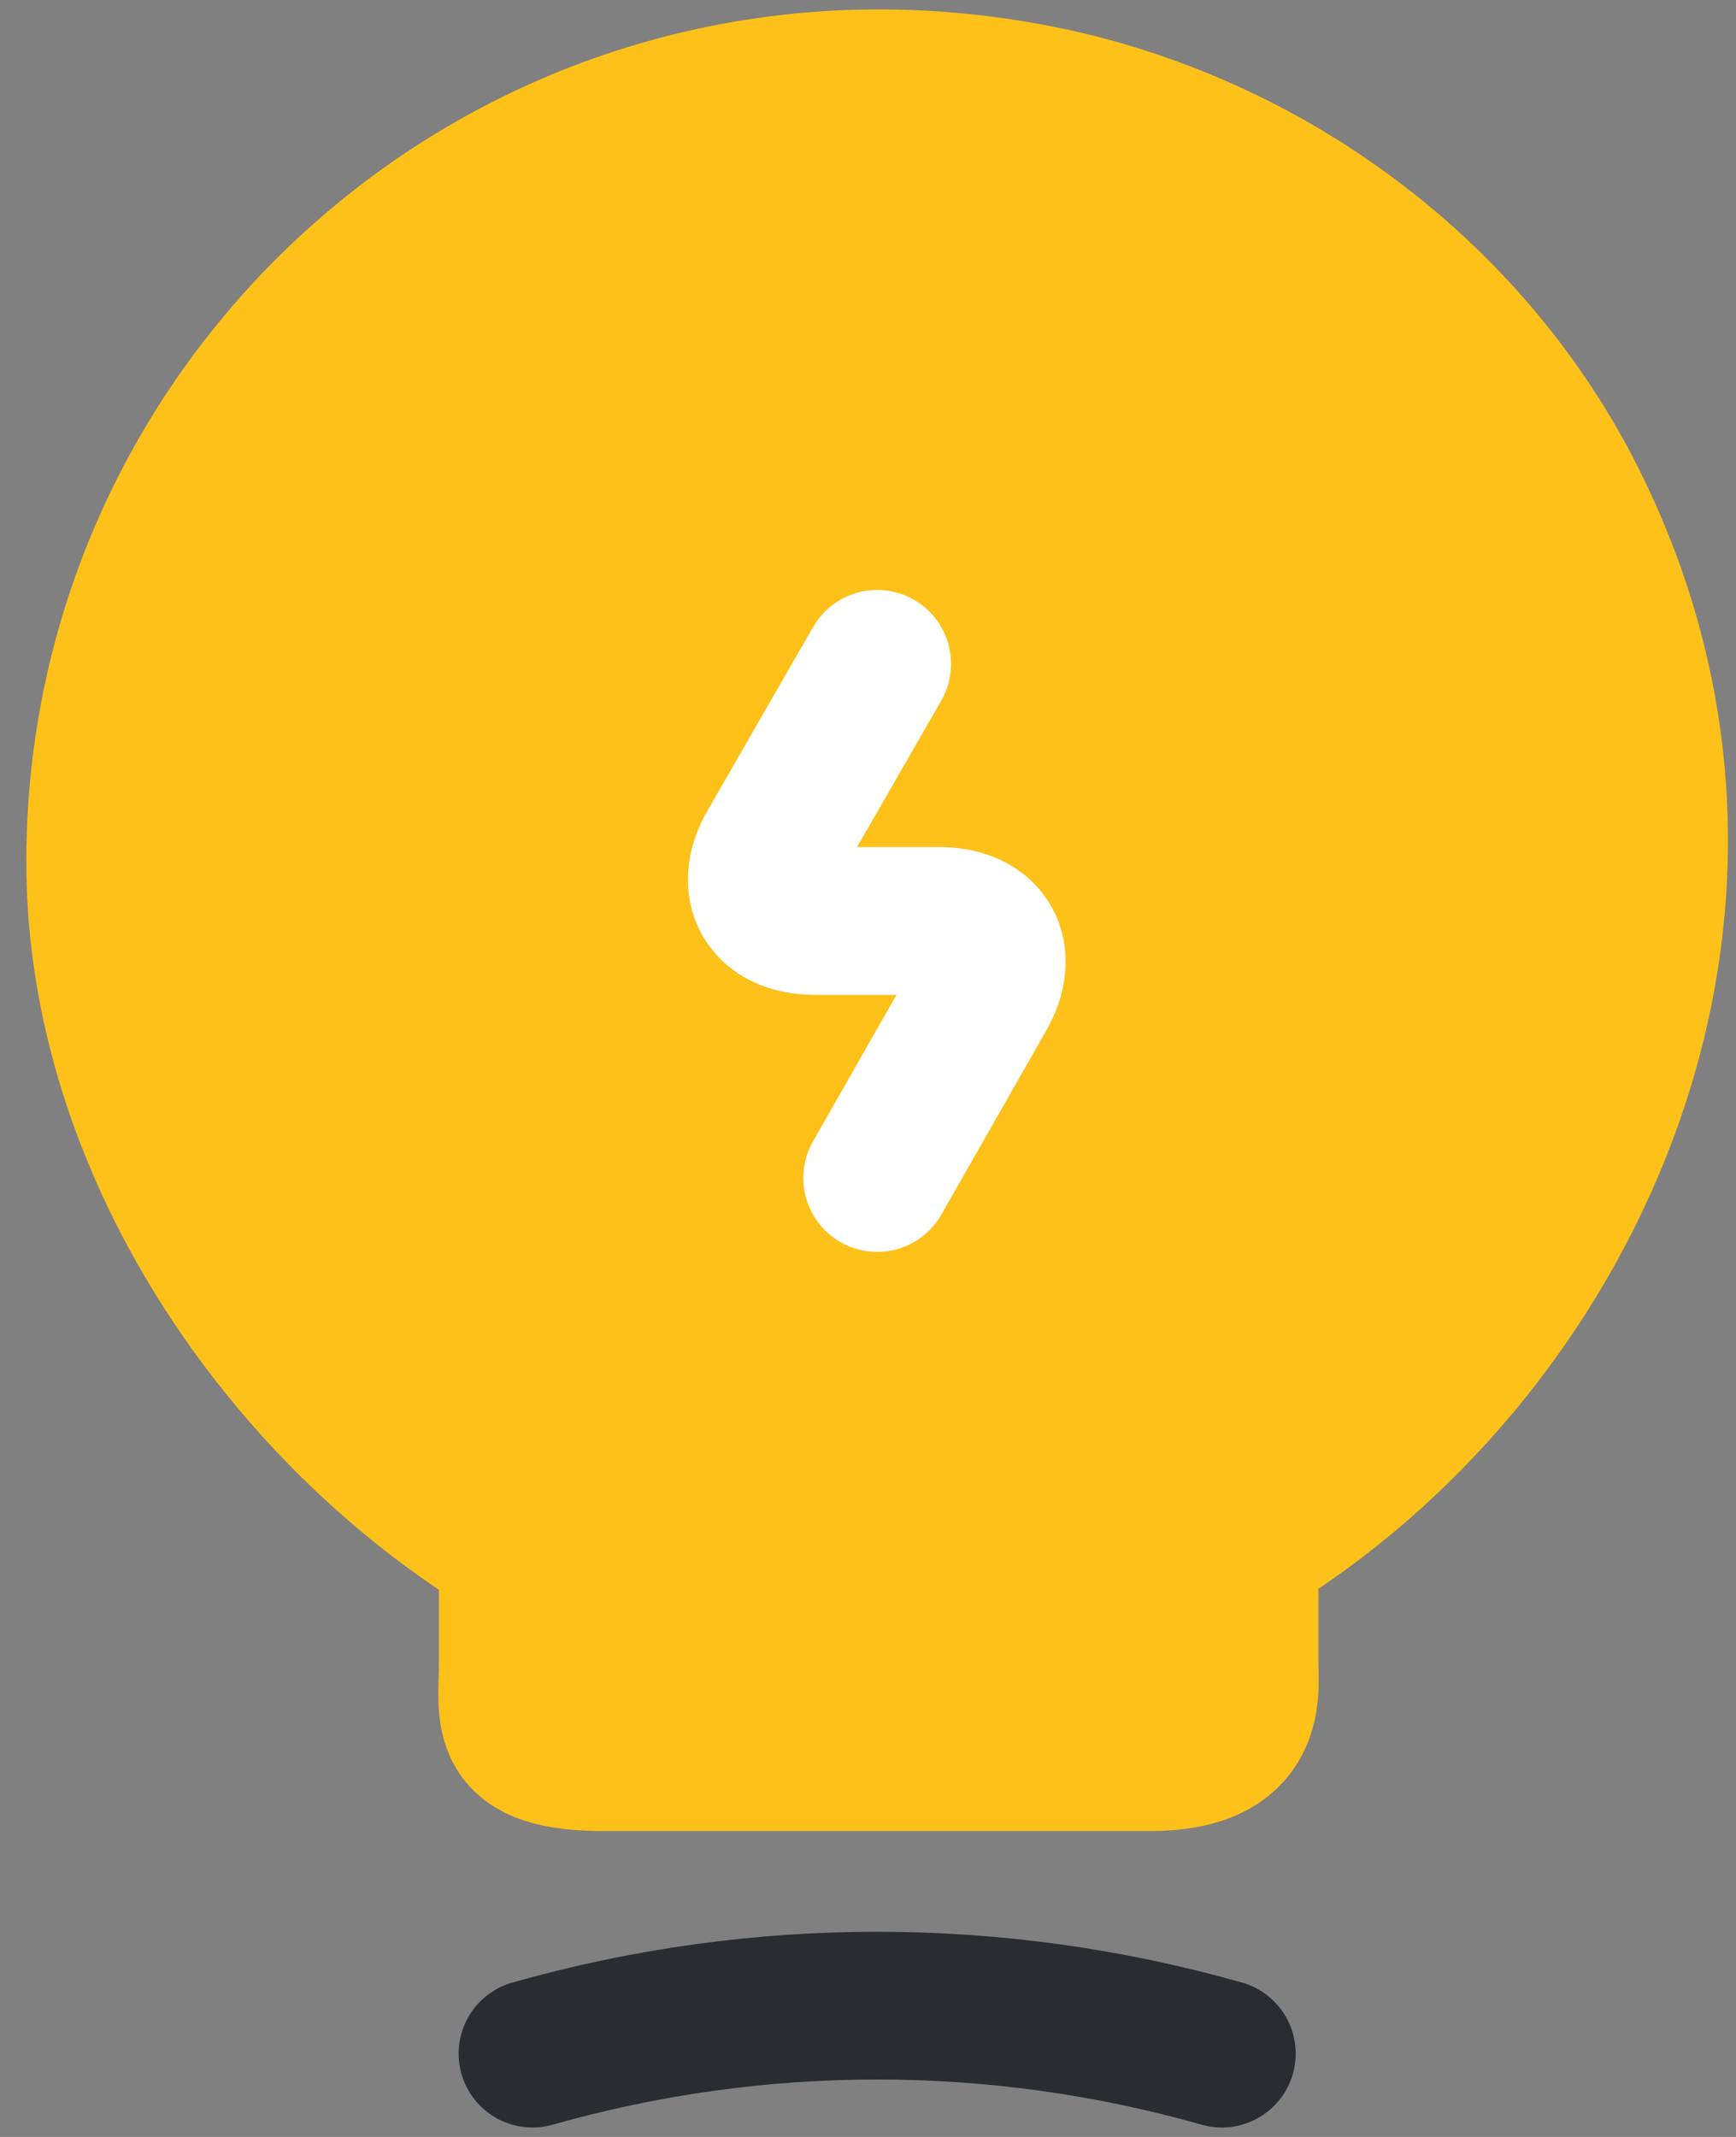 <svg width="52" height="64" viewBox="0 0 52 64" fill="none" xmlns="http://www.w3.org/2000/svg">
<rect x="0" y="0" width="52" height="64" fill="#808080" stroke="none"/>
<path d="M15.36 49.823V46.401C8.575 42.301 3 34.307 3 25.811C3 11.209 16.422 -0.236 31.585 3.067C38.251 4.542 44.092 8.967 47.131 15.073C53.296 27.463 46.806 40.62 37.278 46.372V49.794C37.278 50.649 37.602 52.626 34.446 52.626H18.192C14.947 52.655 15.36 51.387 15.36 49.823Z" fill="#FDC11A" stroke="#FDC11A" stroke-width="4.425" stroke-linecap="round" stroke-linejoin="round"/>
<path d="M26.275 19.882L23.118 25.369C22.41 26.578 23 27.581 24.387 27.581H28.133C29.549 27.581 30.11 28.584 29.402 29.794L26.275 35.28" stroke="white" stroke-width="4.425" stroke-linecap="round" stroke-linejoin="round"/>
<path d="M15.95 61.505C22.705 59.588 29.844 59.588 36.599 61.505" stroke="#292D32" stroke-width="4.425" stroke-linecap="round" stroke-linejoin="round"/>
</svg>

